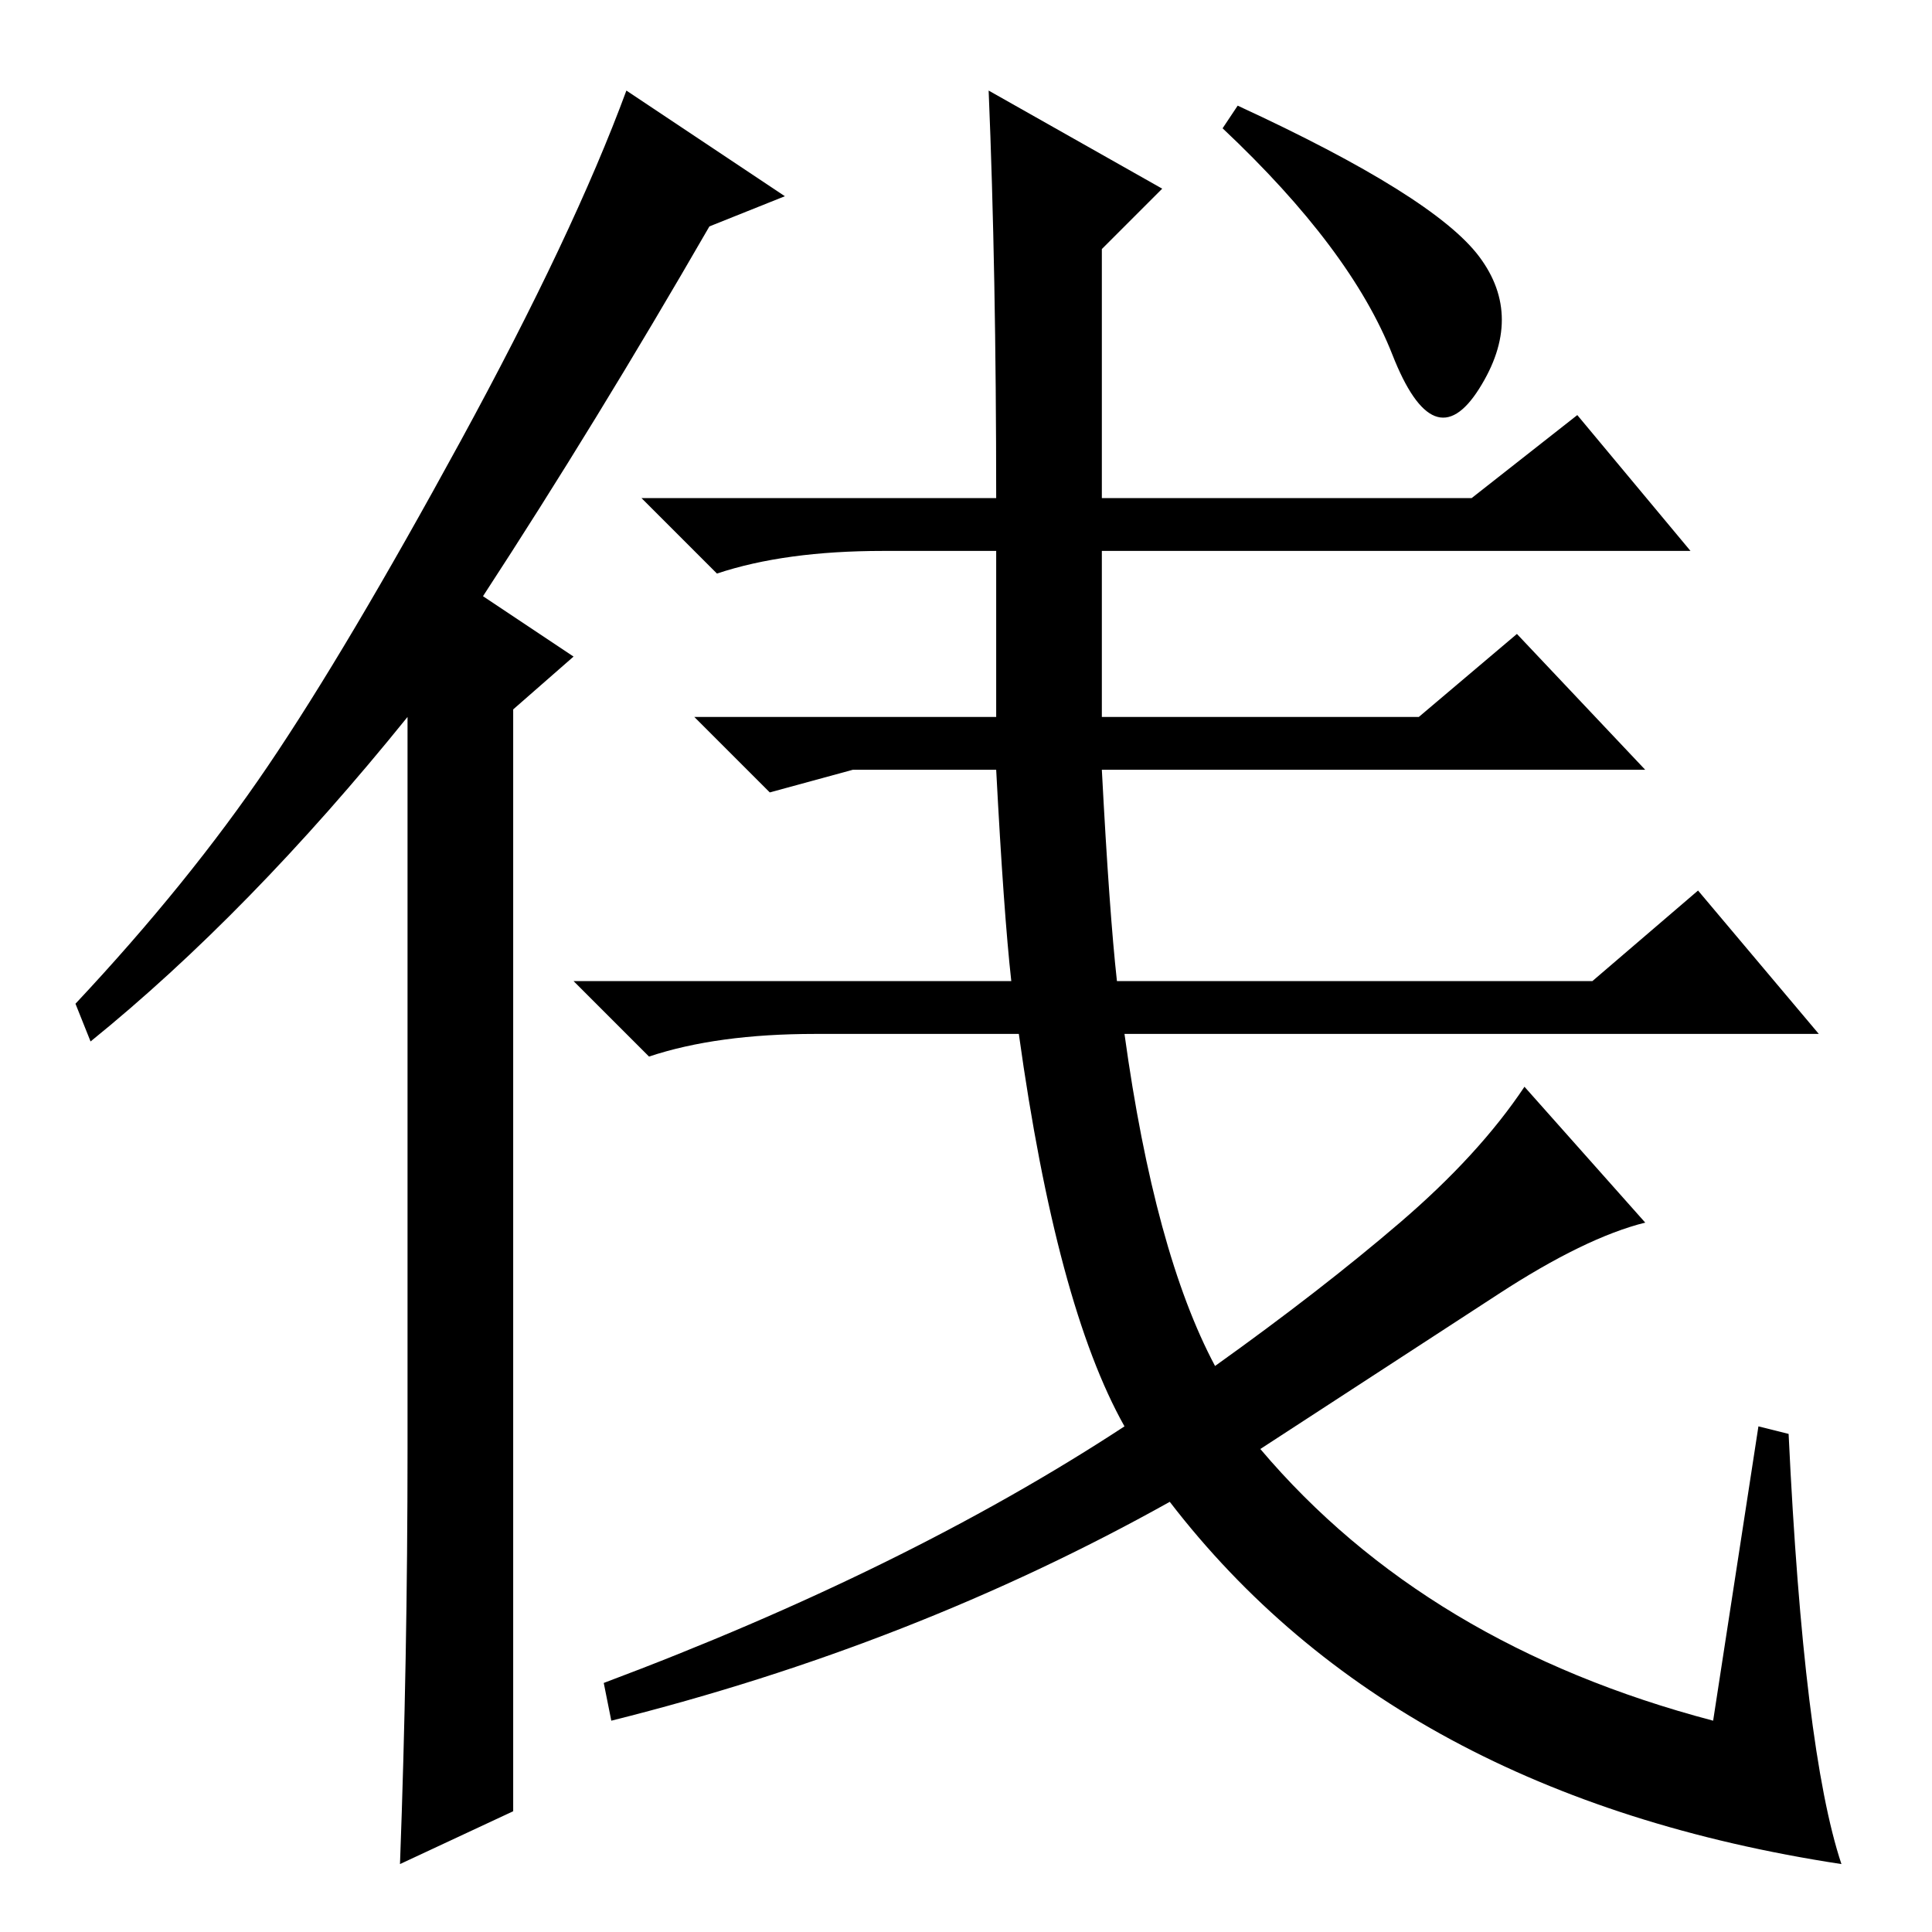 <?xml version="1.0" standalone="no"?>
<!DOCTYPE svg PUBLIC "-//W3C//DTD SVG 1.1//EN" "http://www.w3.org/Graphics/SVG/1.1/DTD/svg11.dtd" >
<svg xmlns="http://www.w3.org/2000/svg" xmlns:xlink="http://www.w3.org/1999/xlink" version="1.1" viewBox="0 -36 256 256">
  <g transform="matrix(1 0 0 -1 0 220)">
   <path fill="currentColor"
d="M227 28l6 39l4 -1q2 -42 7 -57q-59 9 -89 48q-34 -19 -74 -29l-1 5q40 15 69 34q-9 16 -14 52h-27q-13 0 -22 -3l-10 10h58q-1 9 -2 28h-19l-11 -3l-10 10h40v22h-15q-13 0 -22 -3l-10 10h47q0 30 -1 54l23 -13l-8 -8v-33h49l14 11l15 -18h-78v-22h42l13 11l17 -18h-72
q1 -19 2 -28h63l14 12l16 -19h-92q4 -29 12 -44q14 10 24.5 19t16.5 18l16 -18q-8 -2 -19.5 -9.5t-31.5 -20.5q22 -26 60 -36zM196 222q6 -8 0 -17.5t-11.5 4.5t-22.5 30l2 3q26 -12 32 -20zM54 64v97q-21 -26 -42 -43l-2 5q15 16 25.5 31.5t25.5 43t22 46.5l21 -14l-10 -4
q-15 -26 -30 -49l12 -8l-8 -7v-146l-15 -7q1 27 1 55z" />
  </g>

</svg>
